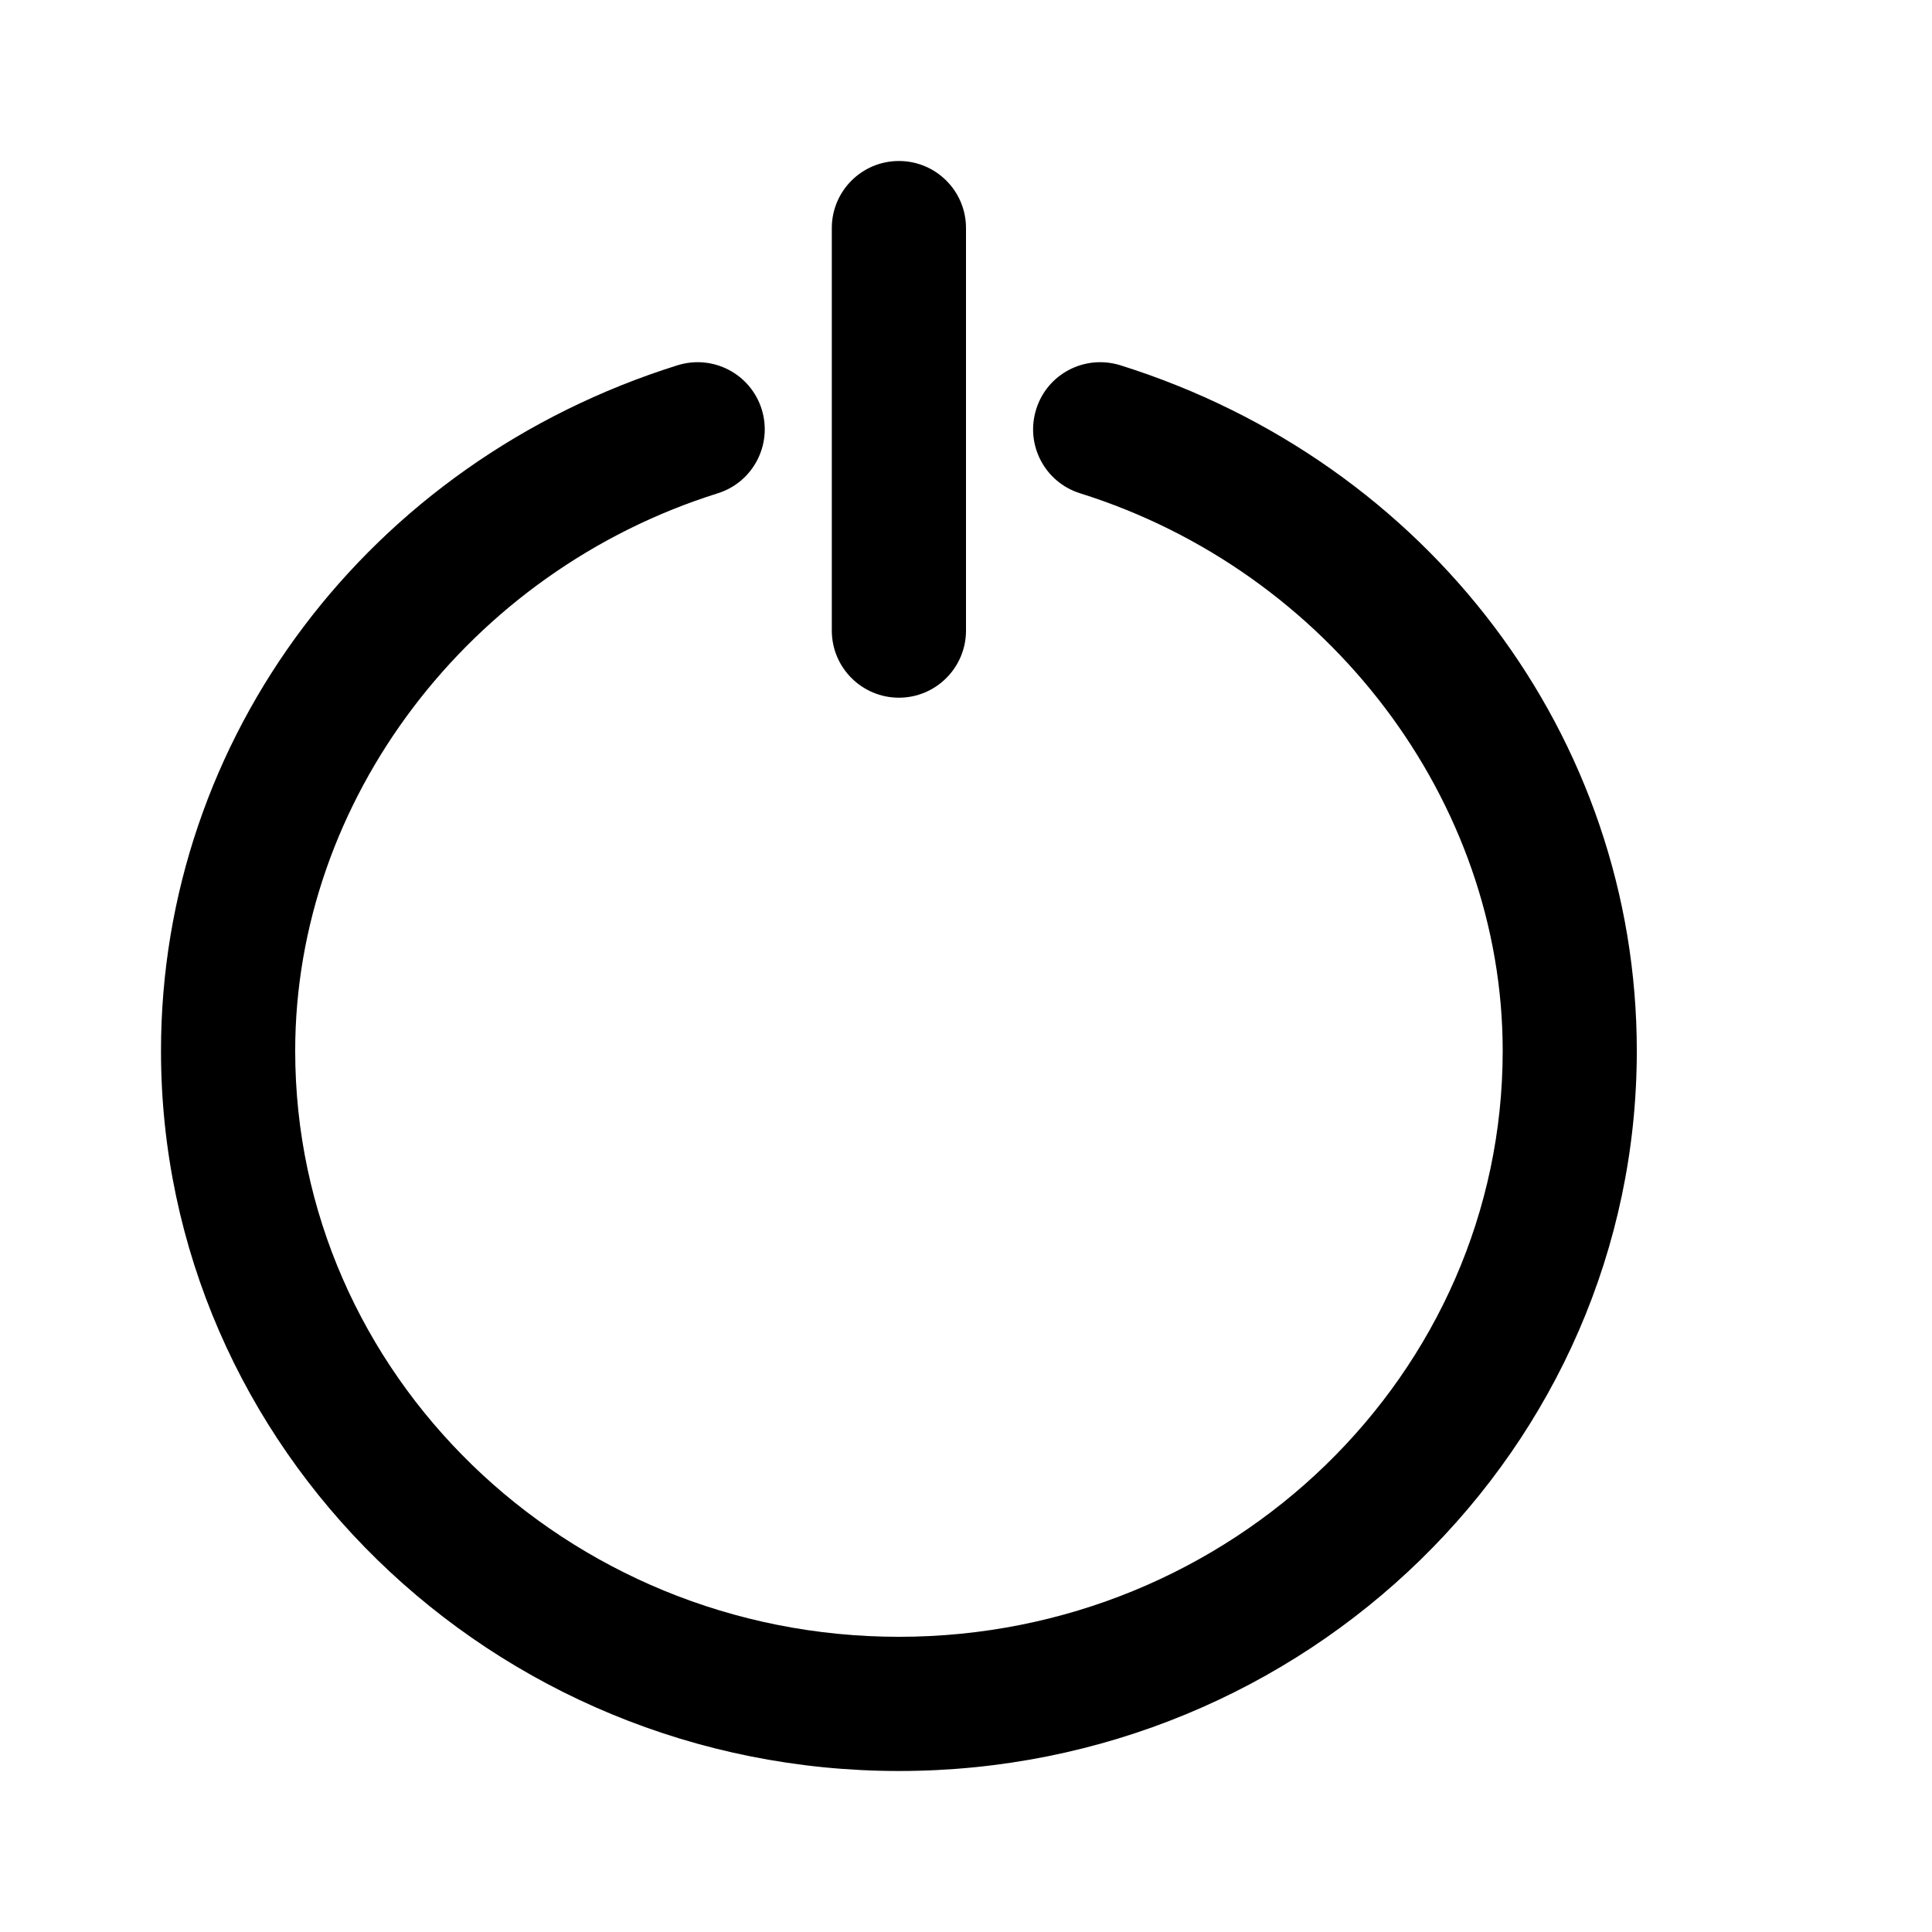 <svg viewBox="0 0 24 24" fill="none" xmlns="http://www.w3.org/2000/svg">
<path fill-rule="evenodd" clip-rule="evenodd" d="M11.167 22C6.112 22 2 17.987 2 13.054C2 9.163 4.579 5.741 8.418 4.537C8.859 4.401 9.324 4.645 9.462 5.084C9.599 5.523 9.355 5.991 8.916 6.128C5.825 7.098 3.667 9.945 3.667 13.054C3.667 17.068 7.031 20.333 11.167 20.333C15.303 20.333 18.667 17.068 18.667 13.054C18.667 9.945 16.508 7.098 13.418 6.128C12.978 5.991 12.734 5.523 12.872 5.084C13.008 4.645 13.474 4.401 13.916 4.537C17.754 5.741 20.333 9.163 20.333 13.054C20.333 17.987 16.221 22 11.167 22ZM11.167 8.667C10.706 8.667 10.333 8.293 10.333 7.833V2.833C10.333 2.373 10.706 2 11.167 2C11.627 2 12 2.373 12 2.833V7.833C12 8.293 11.627 8.667 11.167 8.667Z" fill="currentColor"/>
</svg>